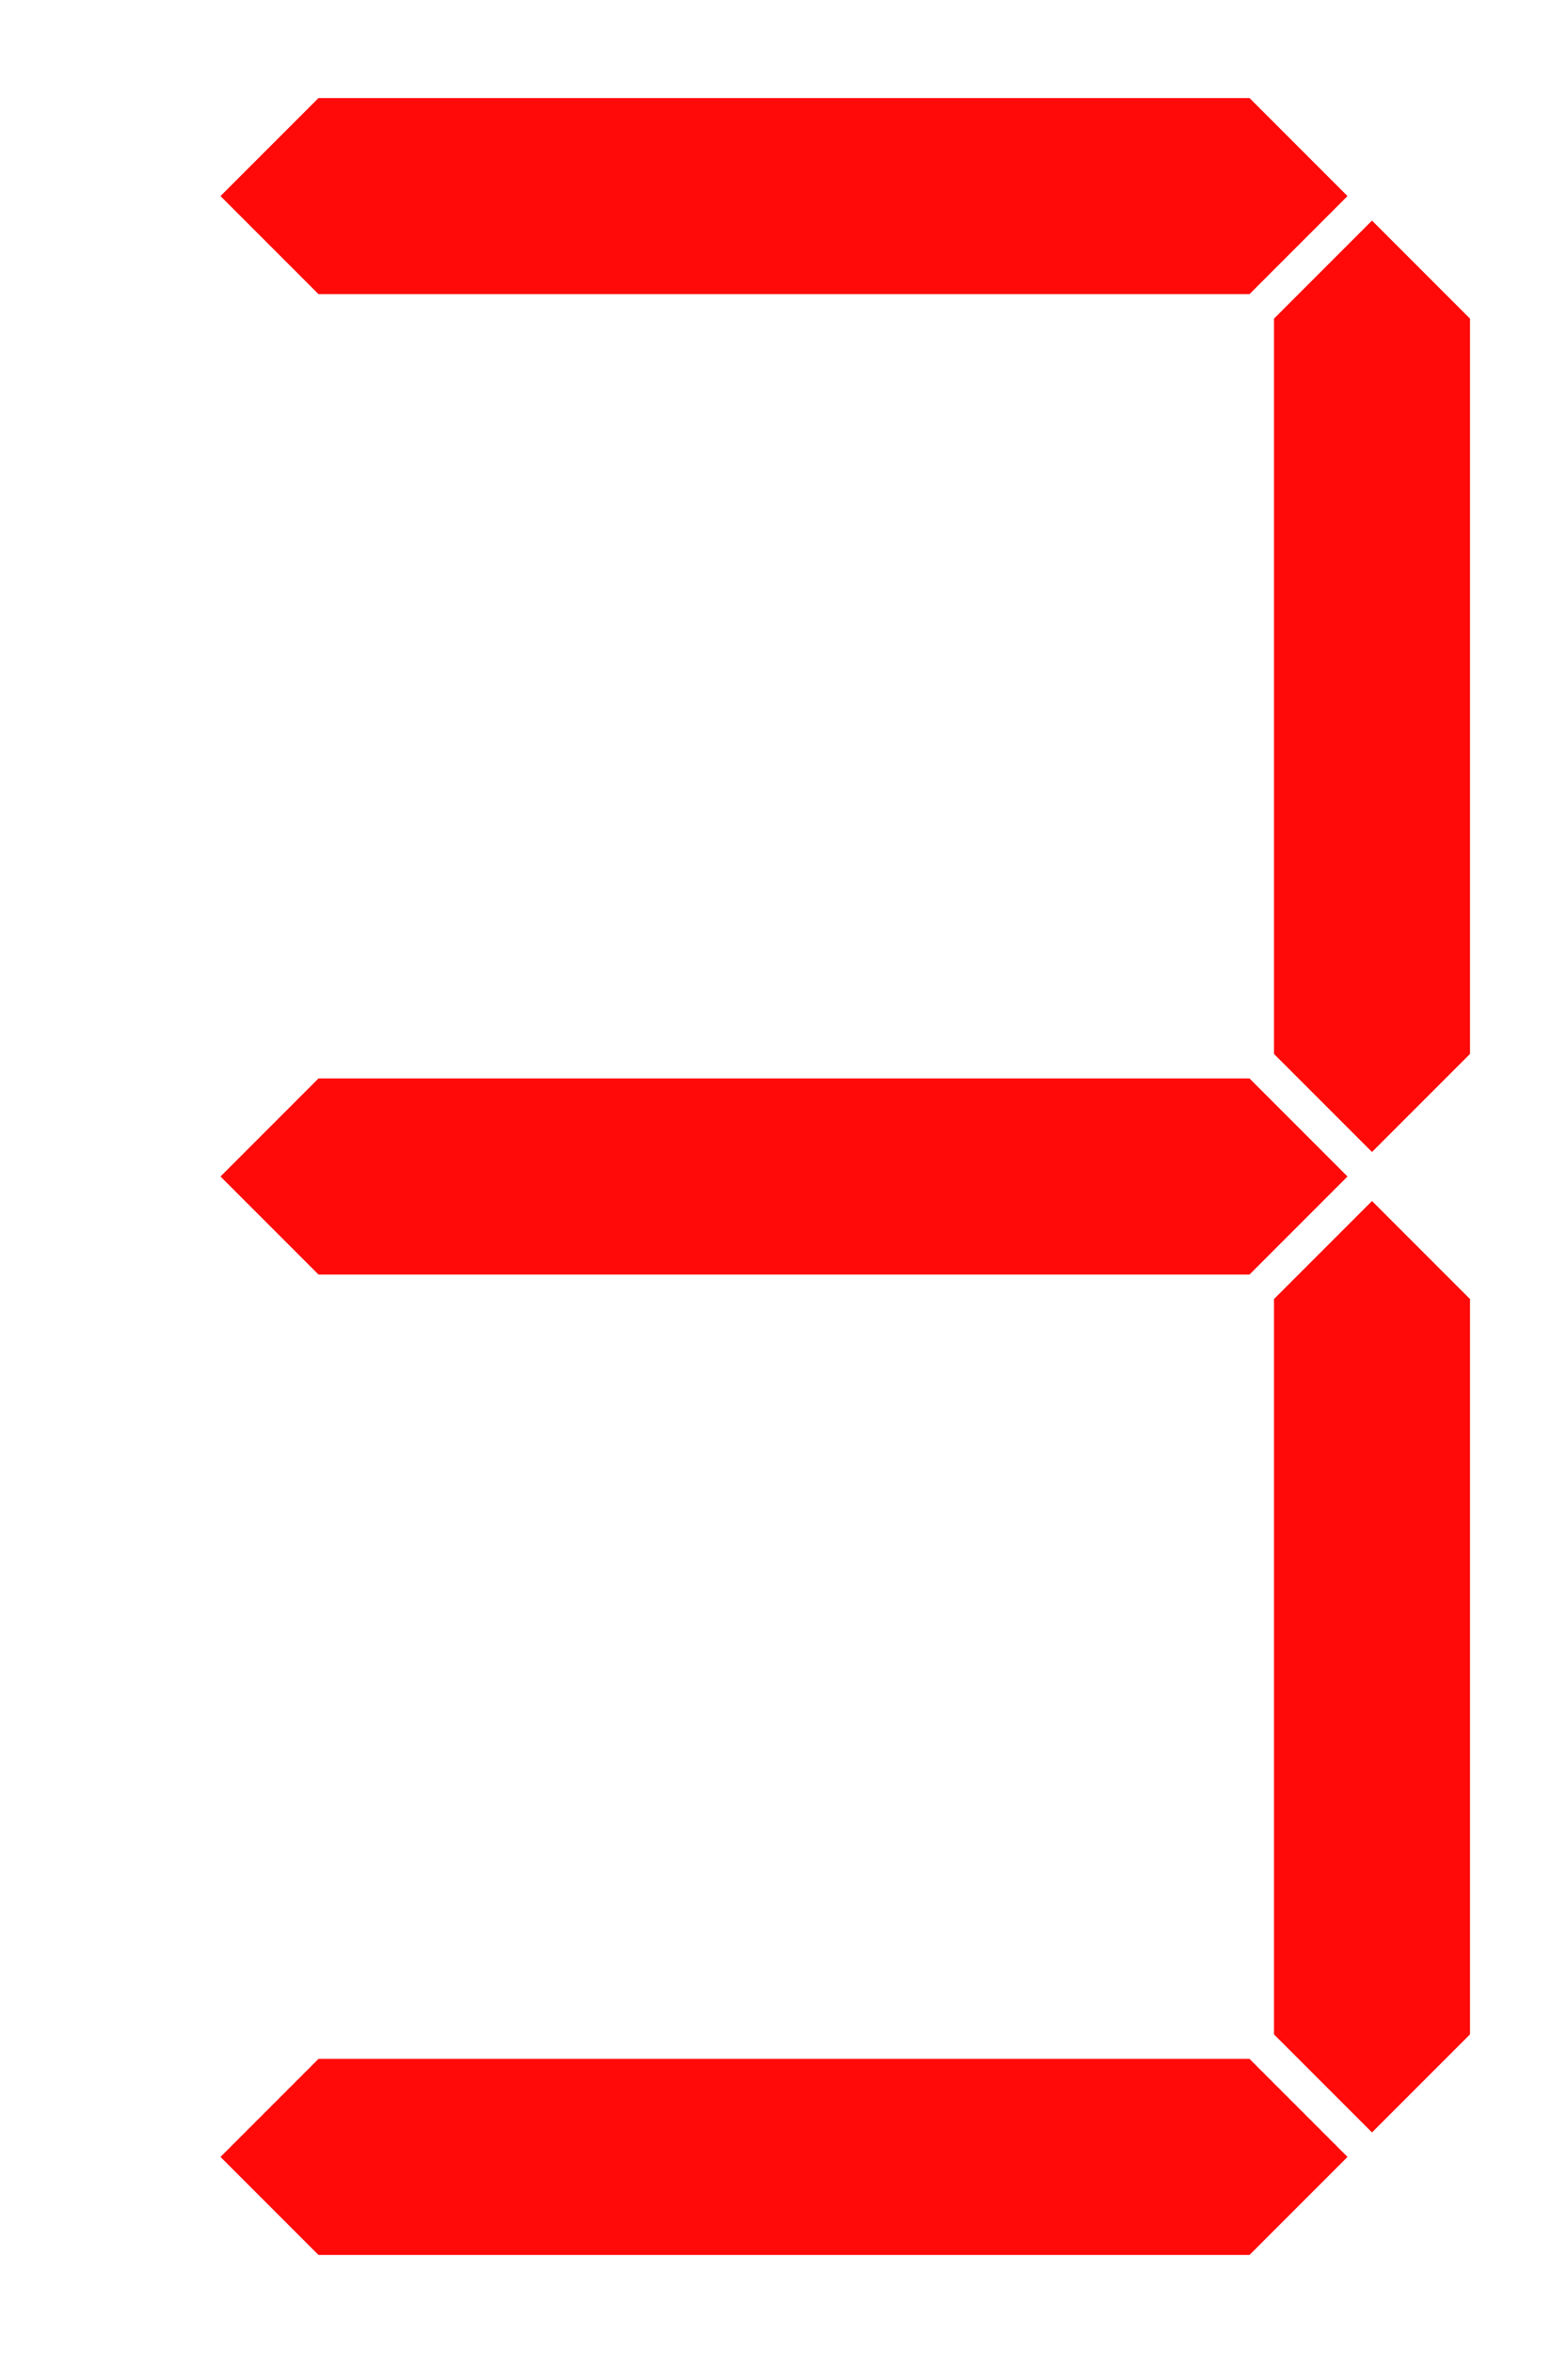 <svg width="32" height="48" viewBox="0 0 32 48" fill="none" xmlns="http://www.w3.org/2000/svg">
<path fill-rule="evenodd" clip-rule="evenodd" d="M25.5 6H6.5L4.5 4L6.5 2H25.5L27.5 4L25.5 6ZM25.5 46H6.5L4.5 44L6.5 42H25.5L27.5 44L25.5 46ZM6.5 26H25.5L27.5 24L25.5 22H6.5L4.5 24L6.5 26ZM26 21.5V6.5L28 4.5L30 6.5V21.5L28 23.5L26 21.5ZM26 26.5V41.5L28 43.5L30 41.5V26.5L28 24.5L26 26.5Z" fill="#FF0909"/>
</svg>
